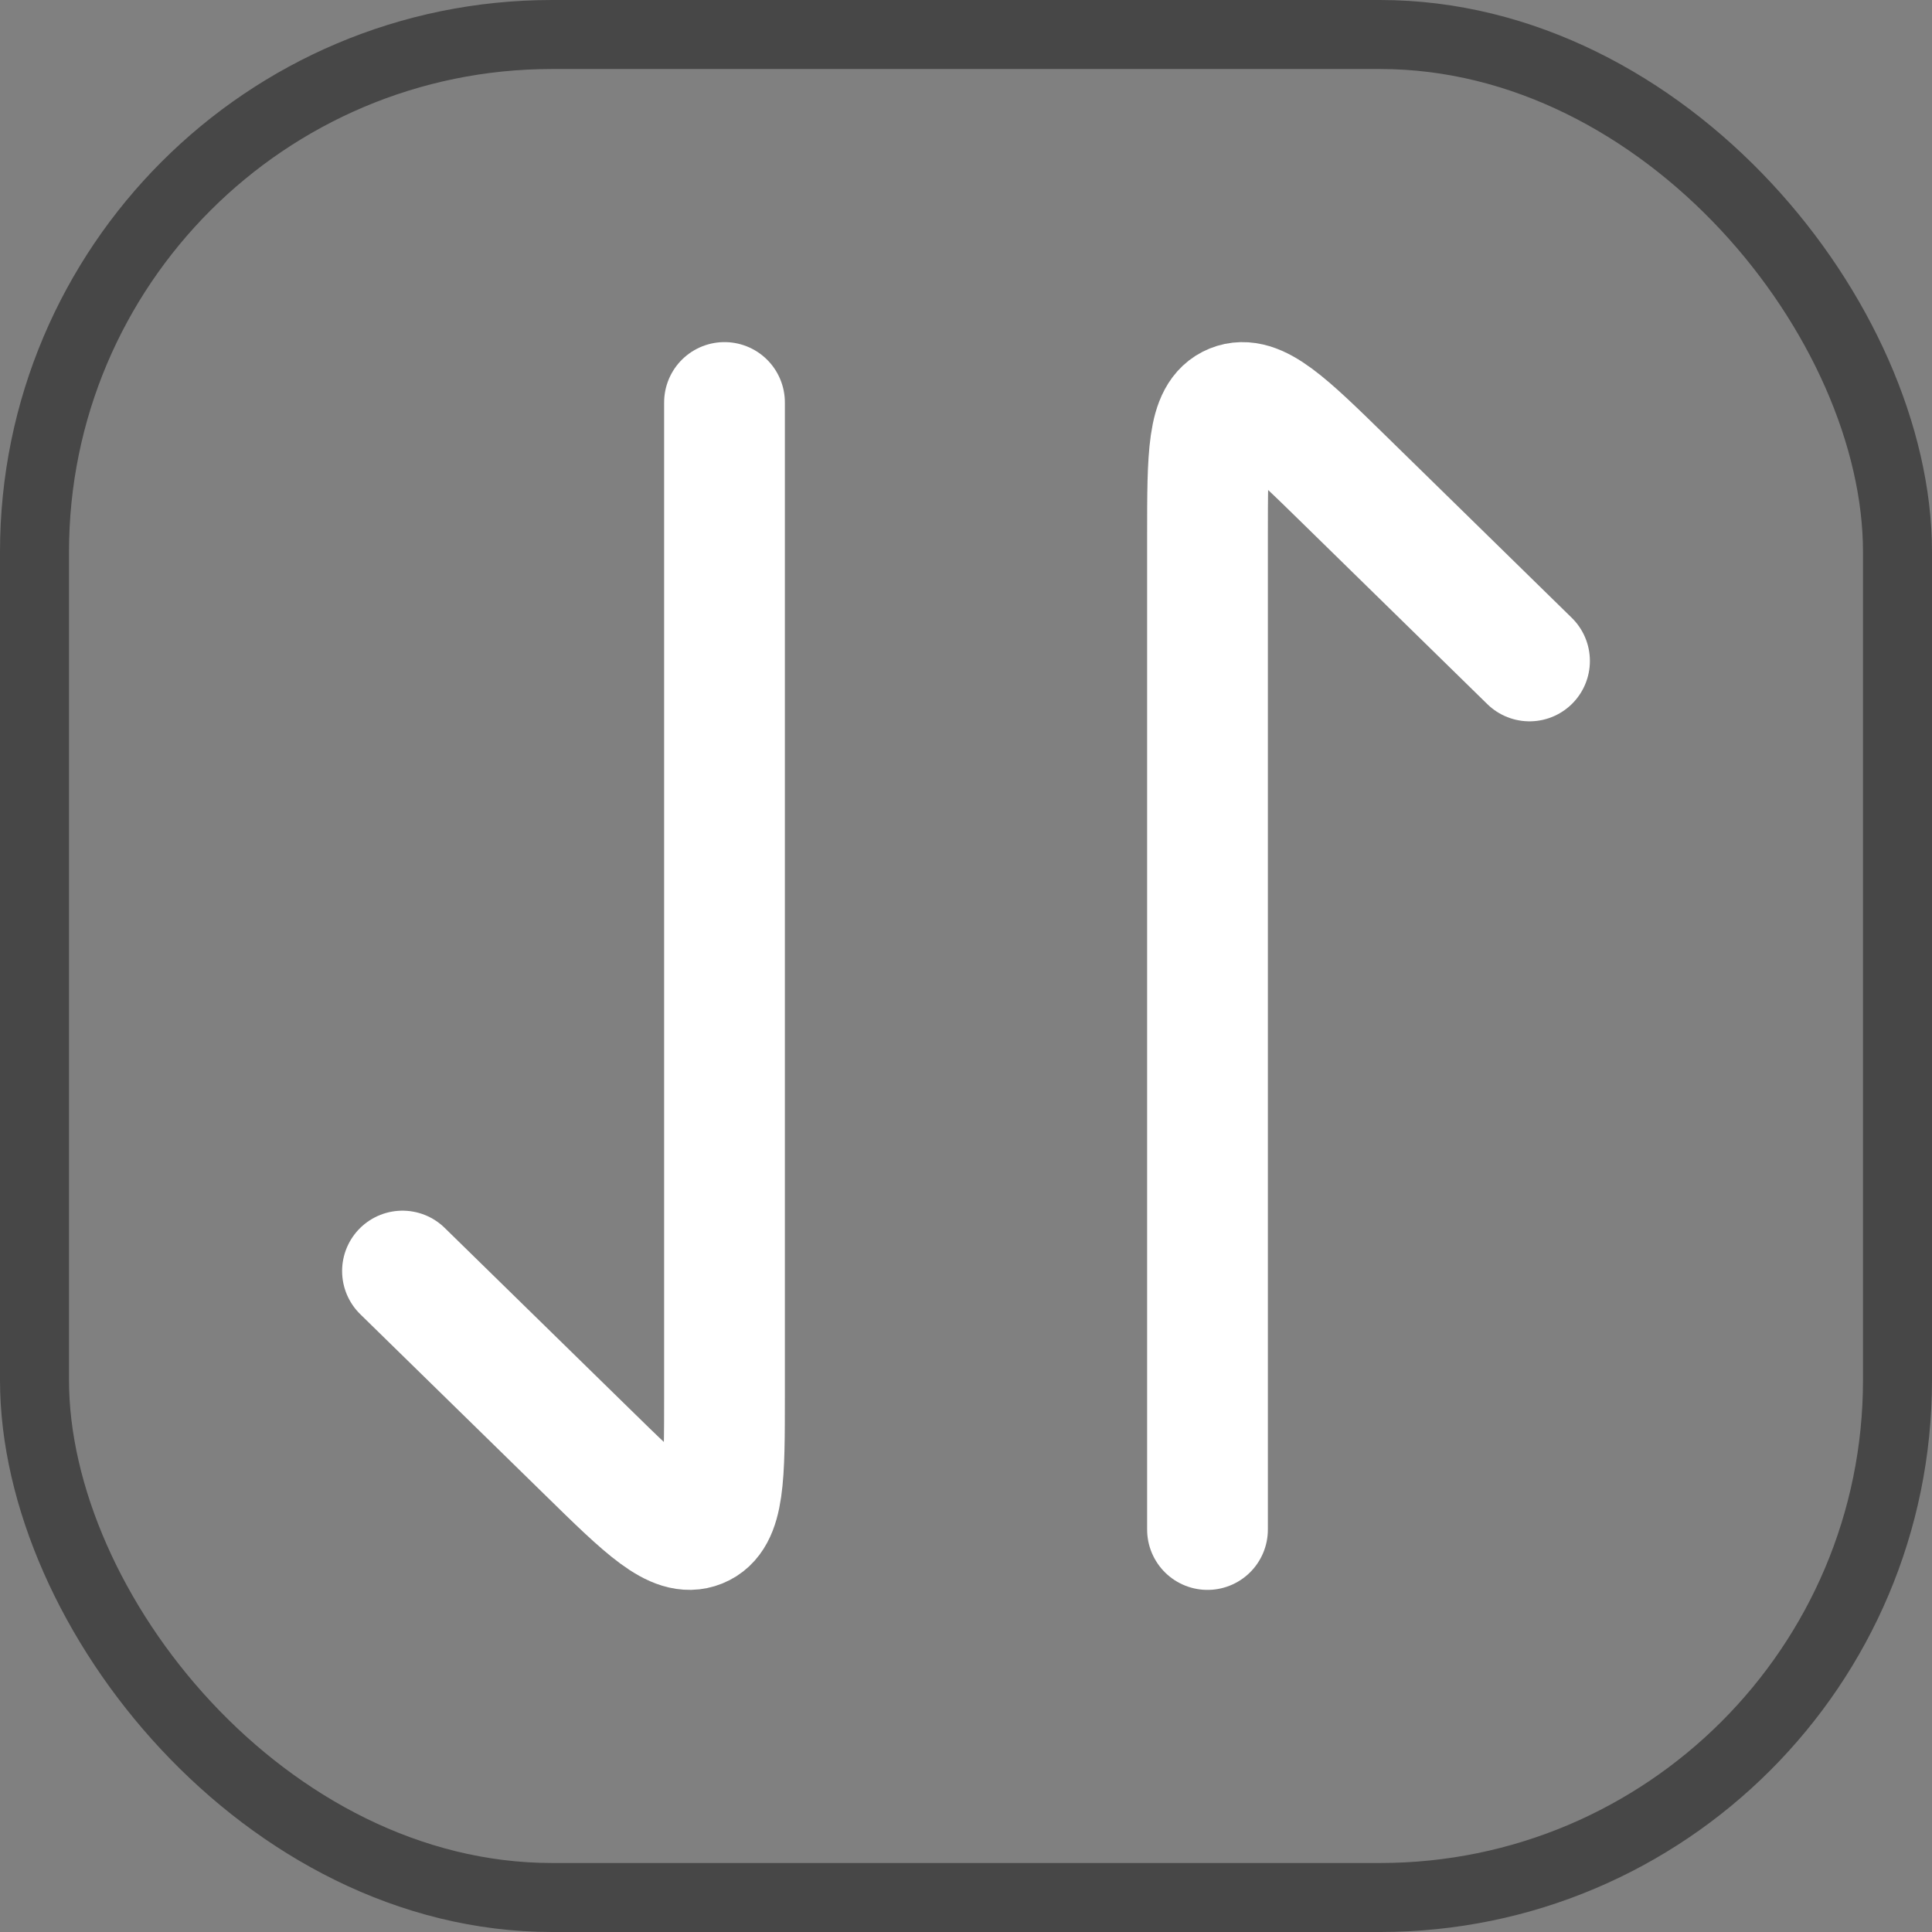 <svg width="28" height="28" viewBox="0 0 28 28" fill="none" xmlns="http://www.w3.org/2000/svg">
<rect x="0" y="0" width="28" height="28" fill="#808080" stroke="none"/>
<rect x="0.5" y="0.5" width="27" height="27" rx="7.5" stroke="#474747"/>
<path d="M17.5 22.167V7.768C17.5 6.595 17.5 6.008 17.86 5.862C18.22 5.716 18.644 6.131 19.492 6.961L22.167 9.579" stroke="white" stroke-width="1.75" stroke-linecap="round" stroke-linejoin="round"/>
<path d="M10.5 5.833V20.232C10.5 21.405 10.5 21.992 10.14 22.138C9.78 22.284 9.356 21.869 8.509 21.039L5.833 18.421" stroke="white" stroke-width="1.75" stroke-linecap="round" stroke-linejoin="round"/>
</svg>
